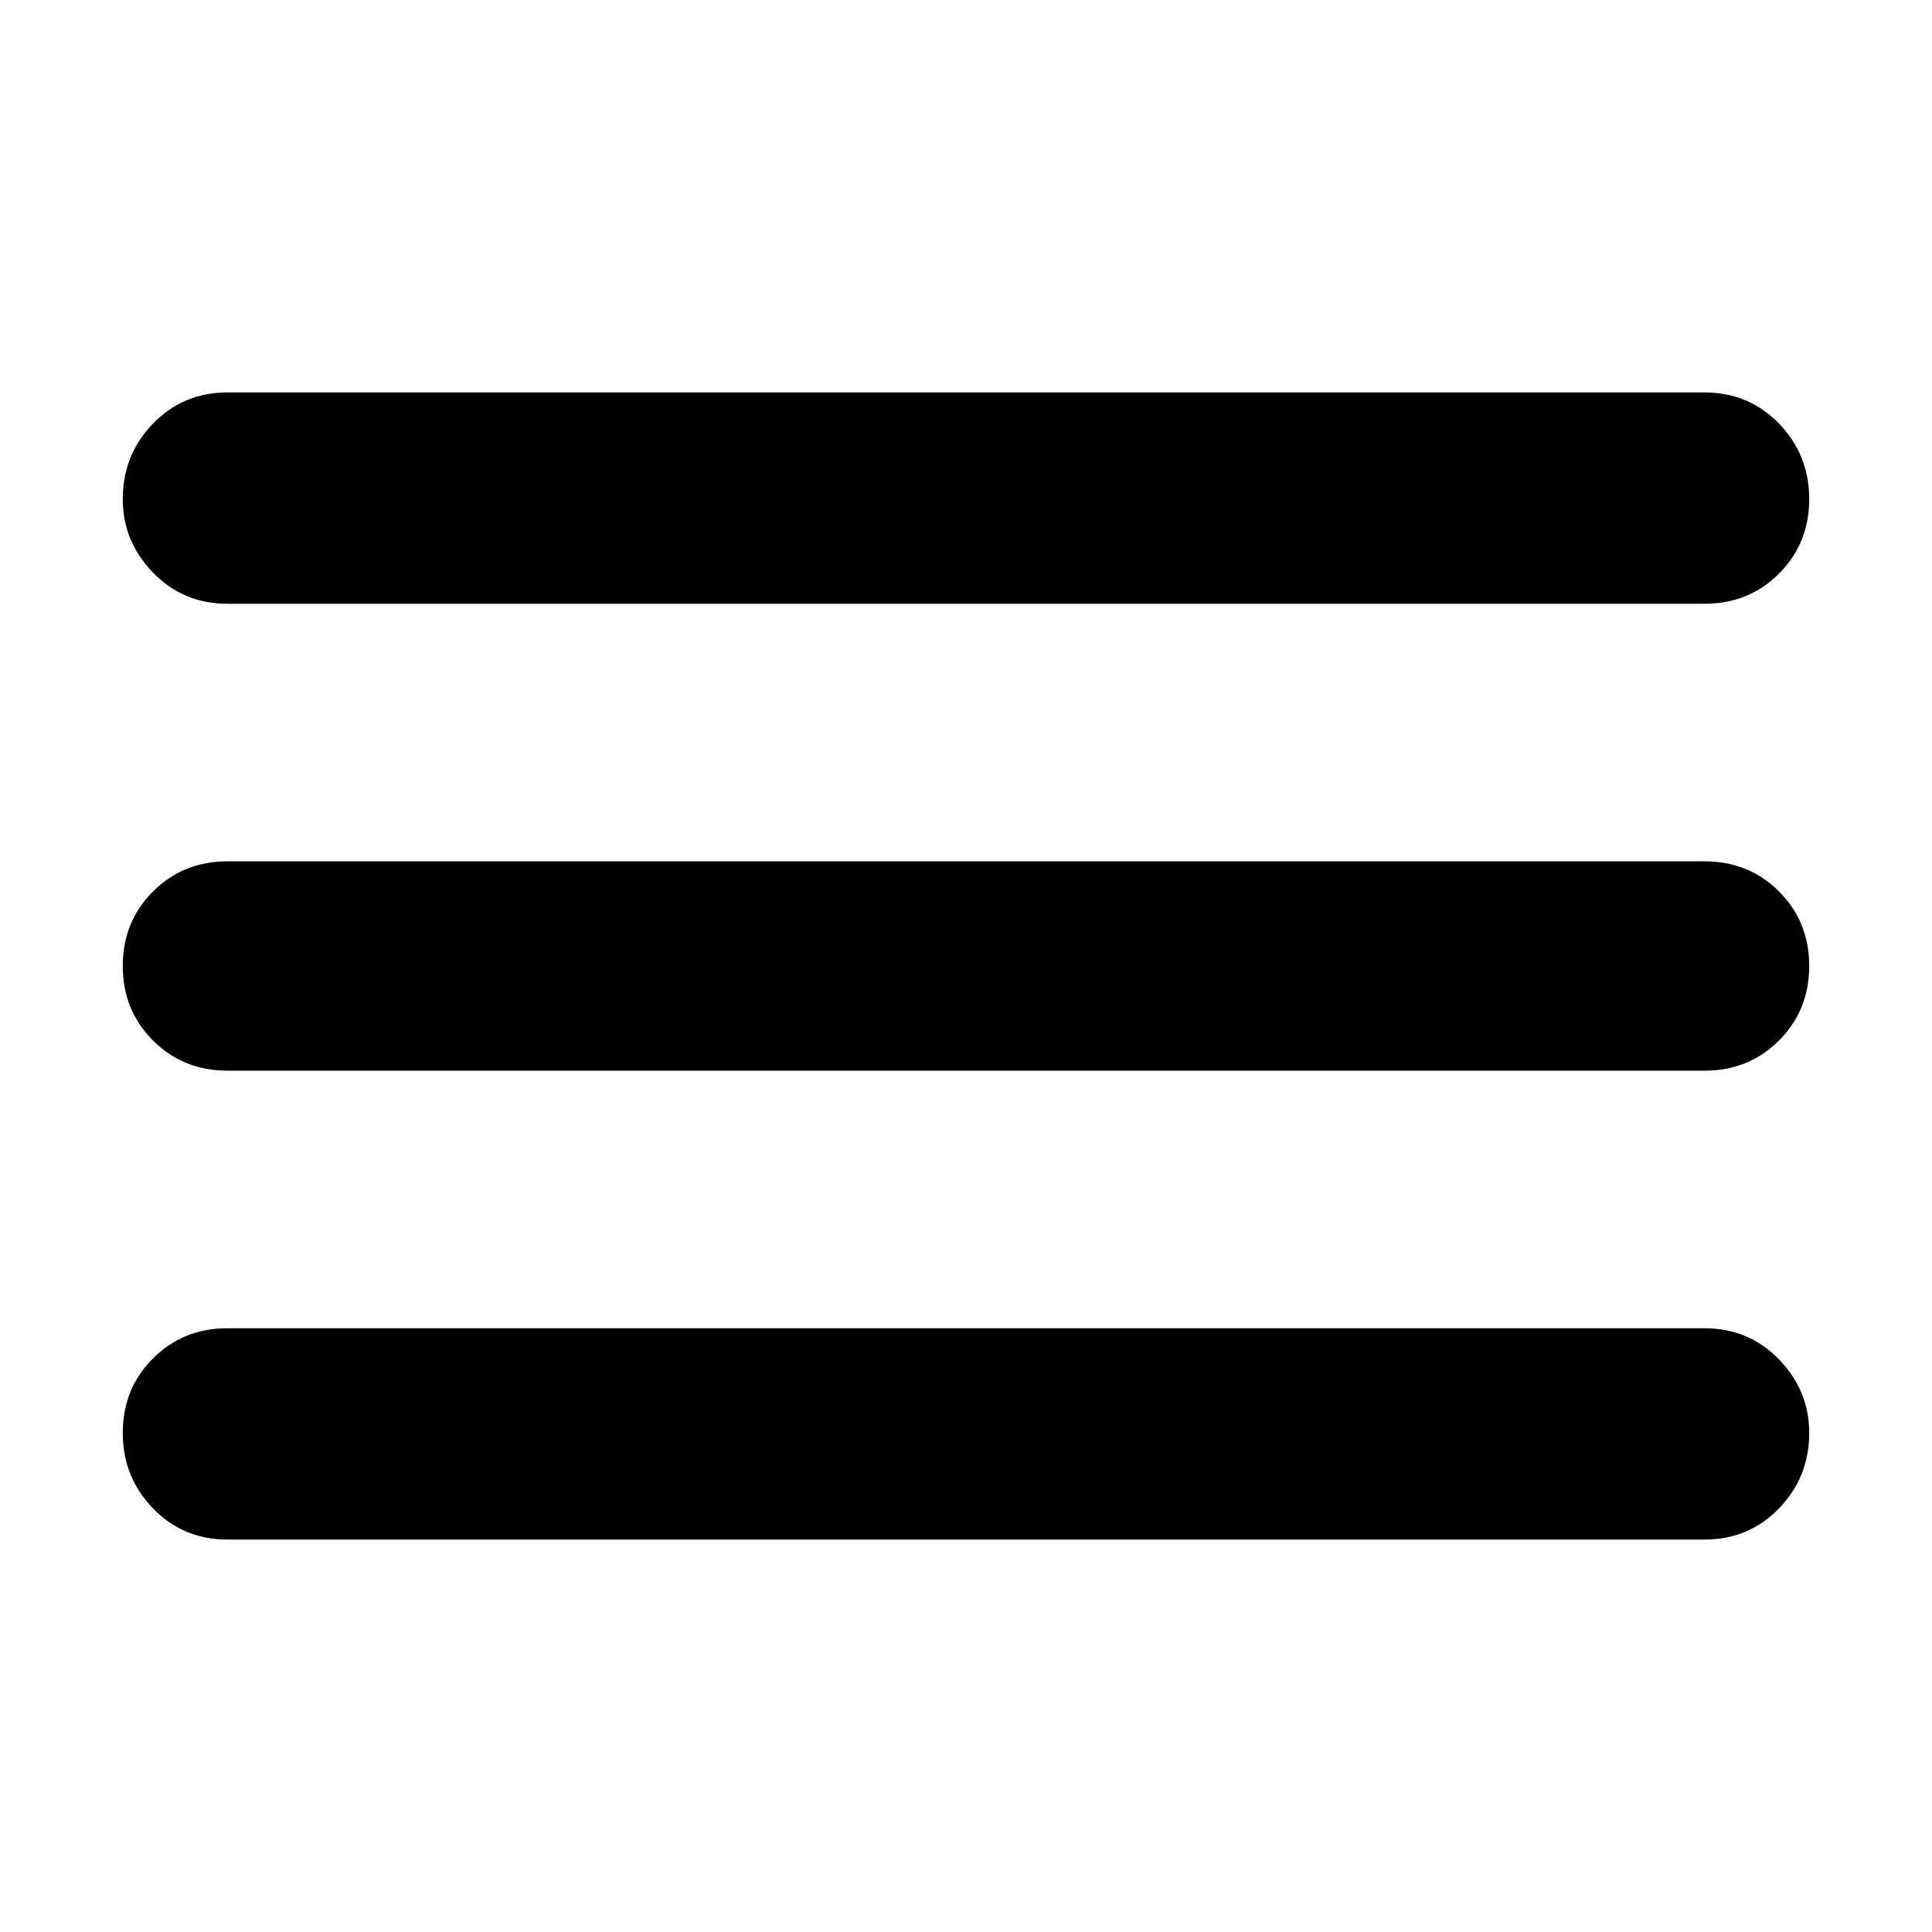 <svg xmlns="http://www.w3.org/2000/svg" height="40" width="40"><path d="M4.708 31.875q-.916 0-1.541-.646-.625-.646-.625-1.562 0-.917.625-1.542t1.541-.625h30.584q.916 0 1.541.646.625.646.625 1.521 0 .916-.625 1.562t-1.541.646Zm0-9.708q-.916 0-1.541-.625-.625-.625-.625-1.542t.625-1.542q.625-.625 1.541-.625h30.584q.916 0 1.541.625.625.625.625 1.542t-.625 1.542q-.625.625-1.541.625Zm0-9.667q-.916 0-1.541-.646-.625-.646-.625-1.521 0-.916.625-1.562t1.541-.646h30.584q.916 0 1.541.646.625.646.625 1.562 0 .917-.625 1.542t-1.541.625Z"/></svg>
